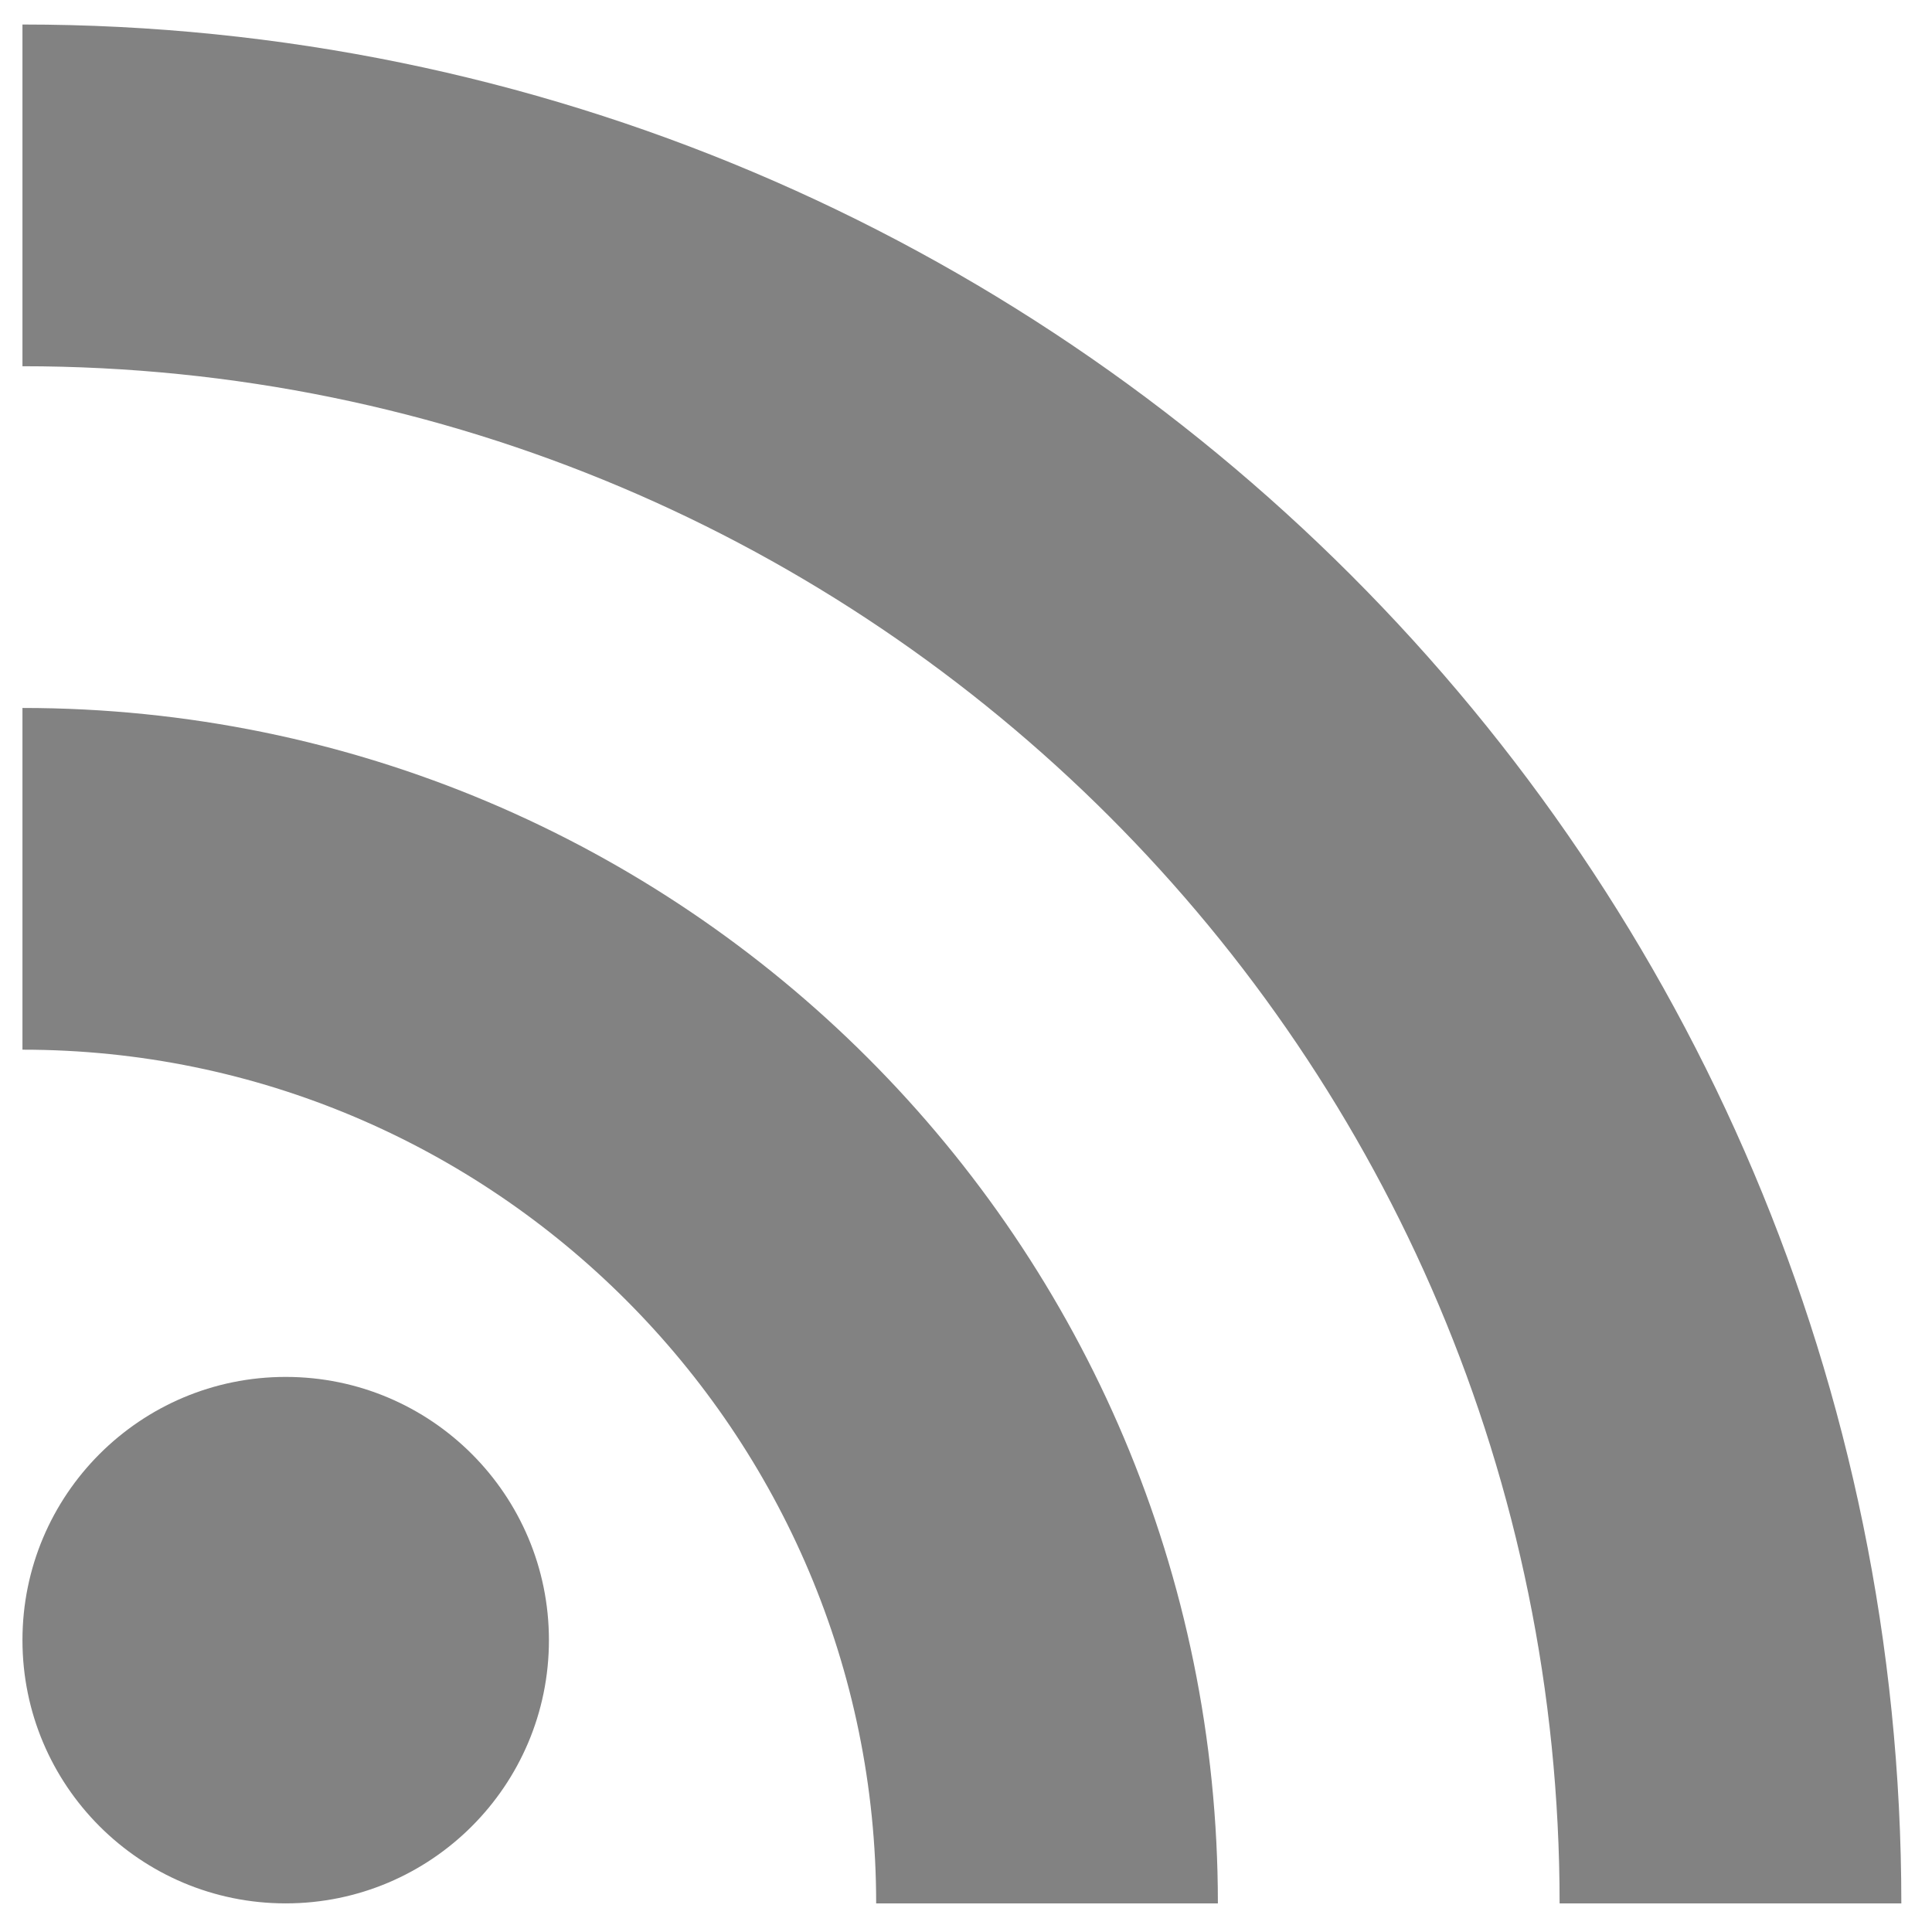 <?xml version="1.0" encoding="UTF-8" standalone="no"?>
<svg
   xmlns:dc="http://purl.org/dc/elements/1.1/"
   xmlns:cc="http://creativecommons.org/ns#"
   xmlns:rdf="http://www.w3.org/1999/02/22-rdf-syntax-ns#"
   xmlns:svg="http://www.w3.org/2000/svg"
   xmlns="http://www.w3.org/2000/svg"
   xmlns:sodipodi="http://sodipodi.sourceforge.net/DTD/sodipodi-0.dtd"
   xmlns:inkscape="http://www.inkscape.org/namespaces/inkscape"
   height="16"
   viewBox="0 0 16 16"
   width="16"
   id="svg2"
   version="1.1"
   inkscape:version="0.91 r13725"
   sodipodi:docname="icon-rss.svg"
   style="fill:#000000">
  <defs
     id="defs12" />
  <sodipodi:namedview
     pagecolor="#ffffff"
     bordercolor="#666666"
     borderopacity="1"
     objecttolerance="10"
     gridtolerance="10"
     guidetolerance="10"
     inkscape:pageopacity="0"
     inkscape:pageshadow="2"
     inkscape:window-width="1920"
     inkscape:window-height="1051"
     id="namedview10"
     showgrid="false"
     inkscape:zoom="19.666667"
     inkscape:cx="17.891127"
     inkscape:cy="18.792635"
     inkscape:window-x="1920"
     inkscape:window-y="0"
     inkscape:window-maximized="1"
     inkscape:current-layer="svg2" />
  <path
     d="m 0,-8 24,0 0,24 -24,0 z"
     id="path4"
     inkscape:connector-curvature="0"
     style="fill:none" />
  <circle
     cx="2.366"
     cy="13.583"
     r="2.18"
     id="circle6"
     style="fill:#828282;fill-opacity:1" />
  <path
     d="m 0.186,0.203 0,2.83 c 7.03,0 12.73,5.7 12.73,12.73 l 2.83,0 c 0,-8.59 -6.97,-15.56 -15.56,-15.56 z m 0,5.66 0,2.83 c 3.9,0 7.07,3.17 7.07,7.07 l 2.83,0 c 0,-5.47 -4.43,-9.9 -9.9,-9.9 z"
     id="path8"
     style="fill:#828282;fill-opacity:1"
     inkscape:connector-curvature="0" />
</svg>
